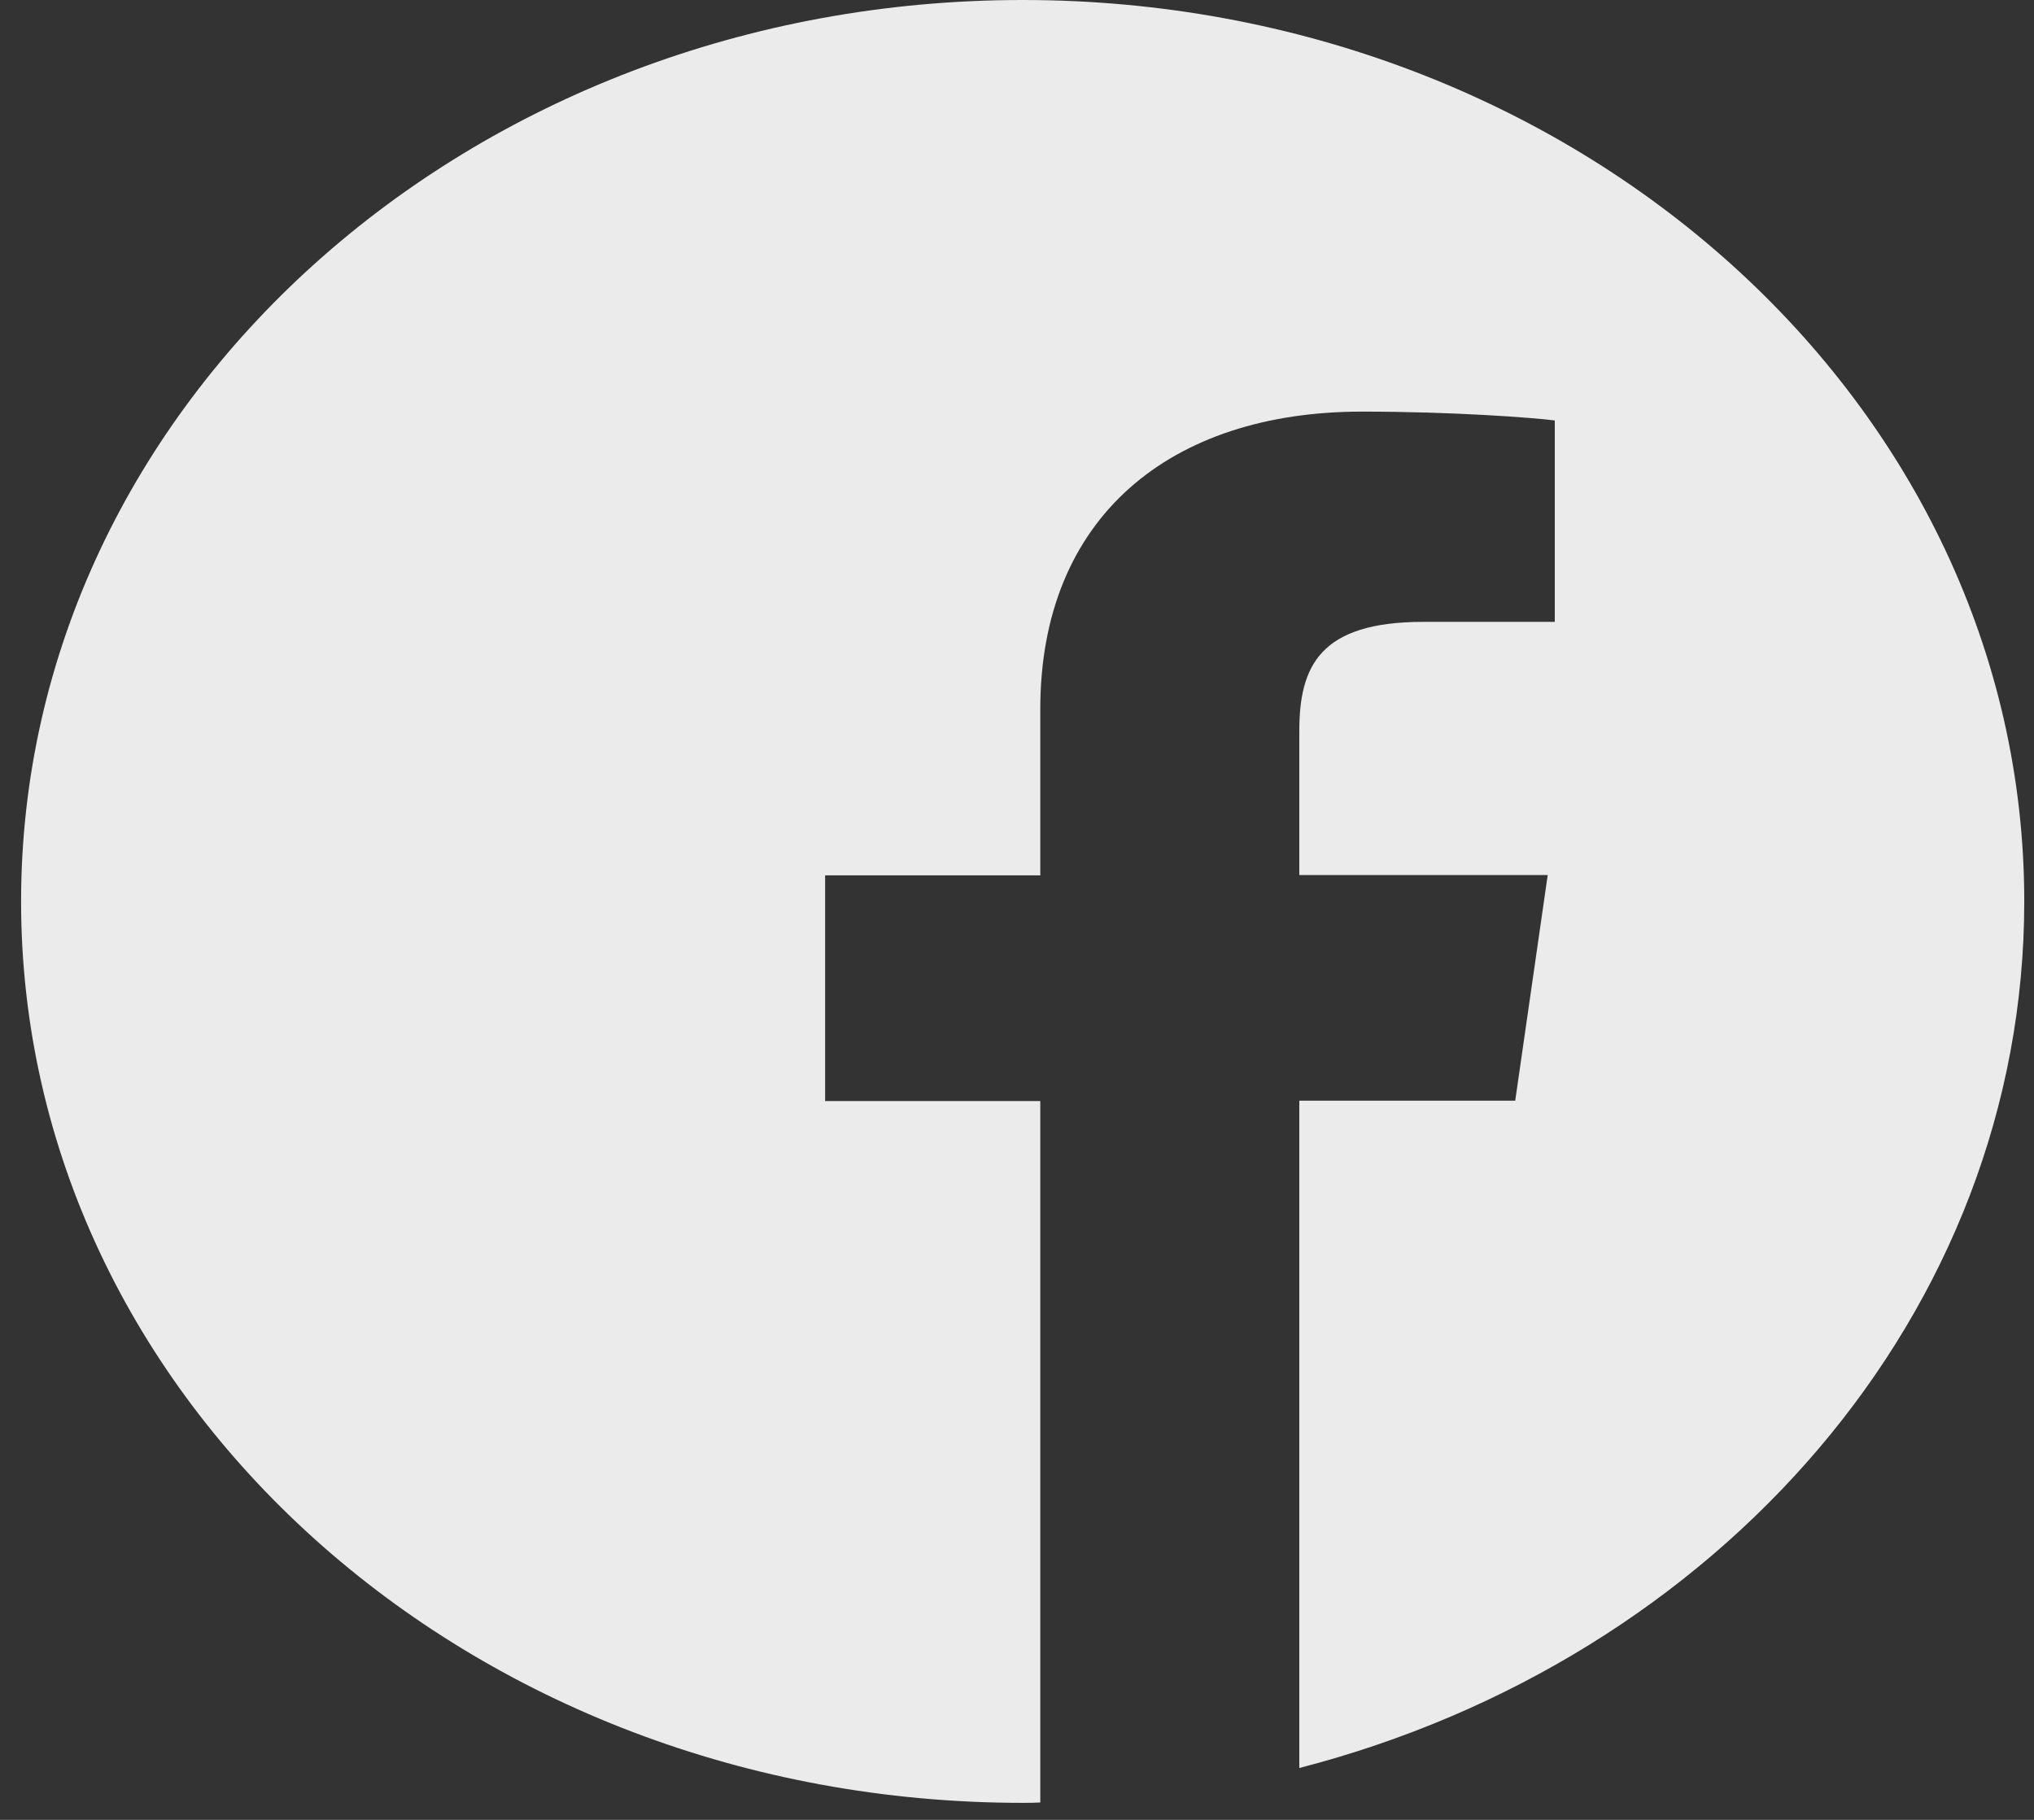<svg width="38" height="34" viewBox="0 0 38 34" fill="none" xmlns="http://www.w3.org/2000/svg">
<rect x="0" y="0" width="38" height="34" fill="#333333" stroke="none"/>
<path d="M37.818 16.841C37.818 7.539 29.441 0 19.106 0C8.77 0 0.394 7.539 0.394 16.841C0.394 26.143 8.77 33.682 19.106 33.682C19.216 33.682 19.325 33.682 19.435 33.675V20.571H15.415V16.354H19.435V13.249C19.435 9.651 21.876 7.69 25.443 7.69C27.154 7.69 28.623 7.802 29.047 7.855V11.618H26.591C24.654 11.618 24.274 12.447 24.274 13.664V16.348H28.915L28.308 20.564H24.274V33.031C32.095 31.011 37.818 24.531 37.818 16.841Z" fill="#EBEBEB"/>
</svg>

